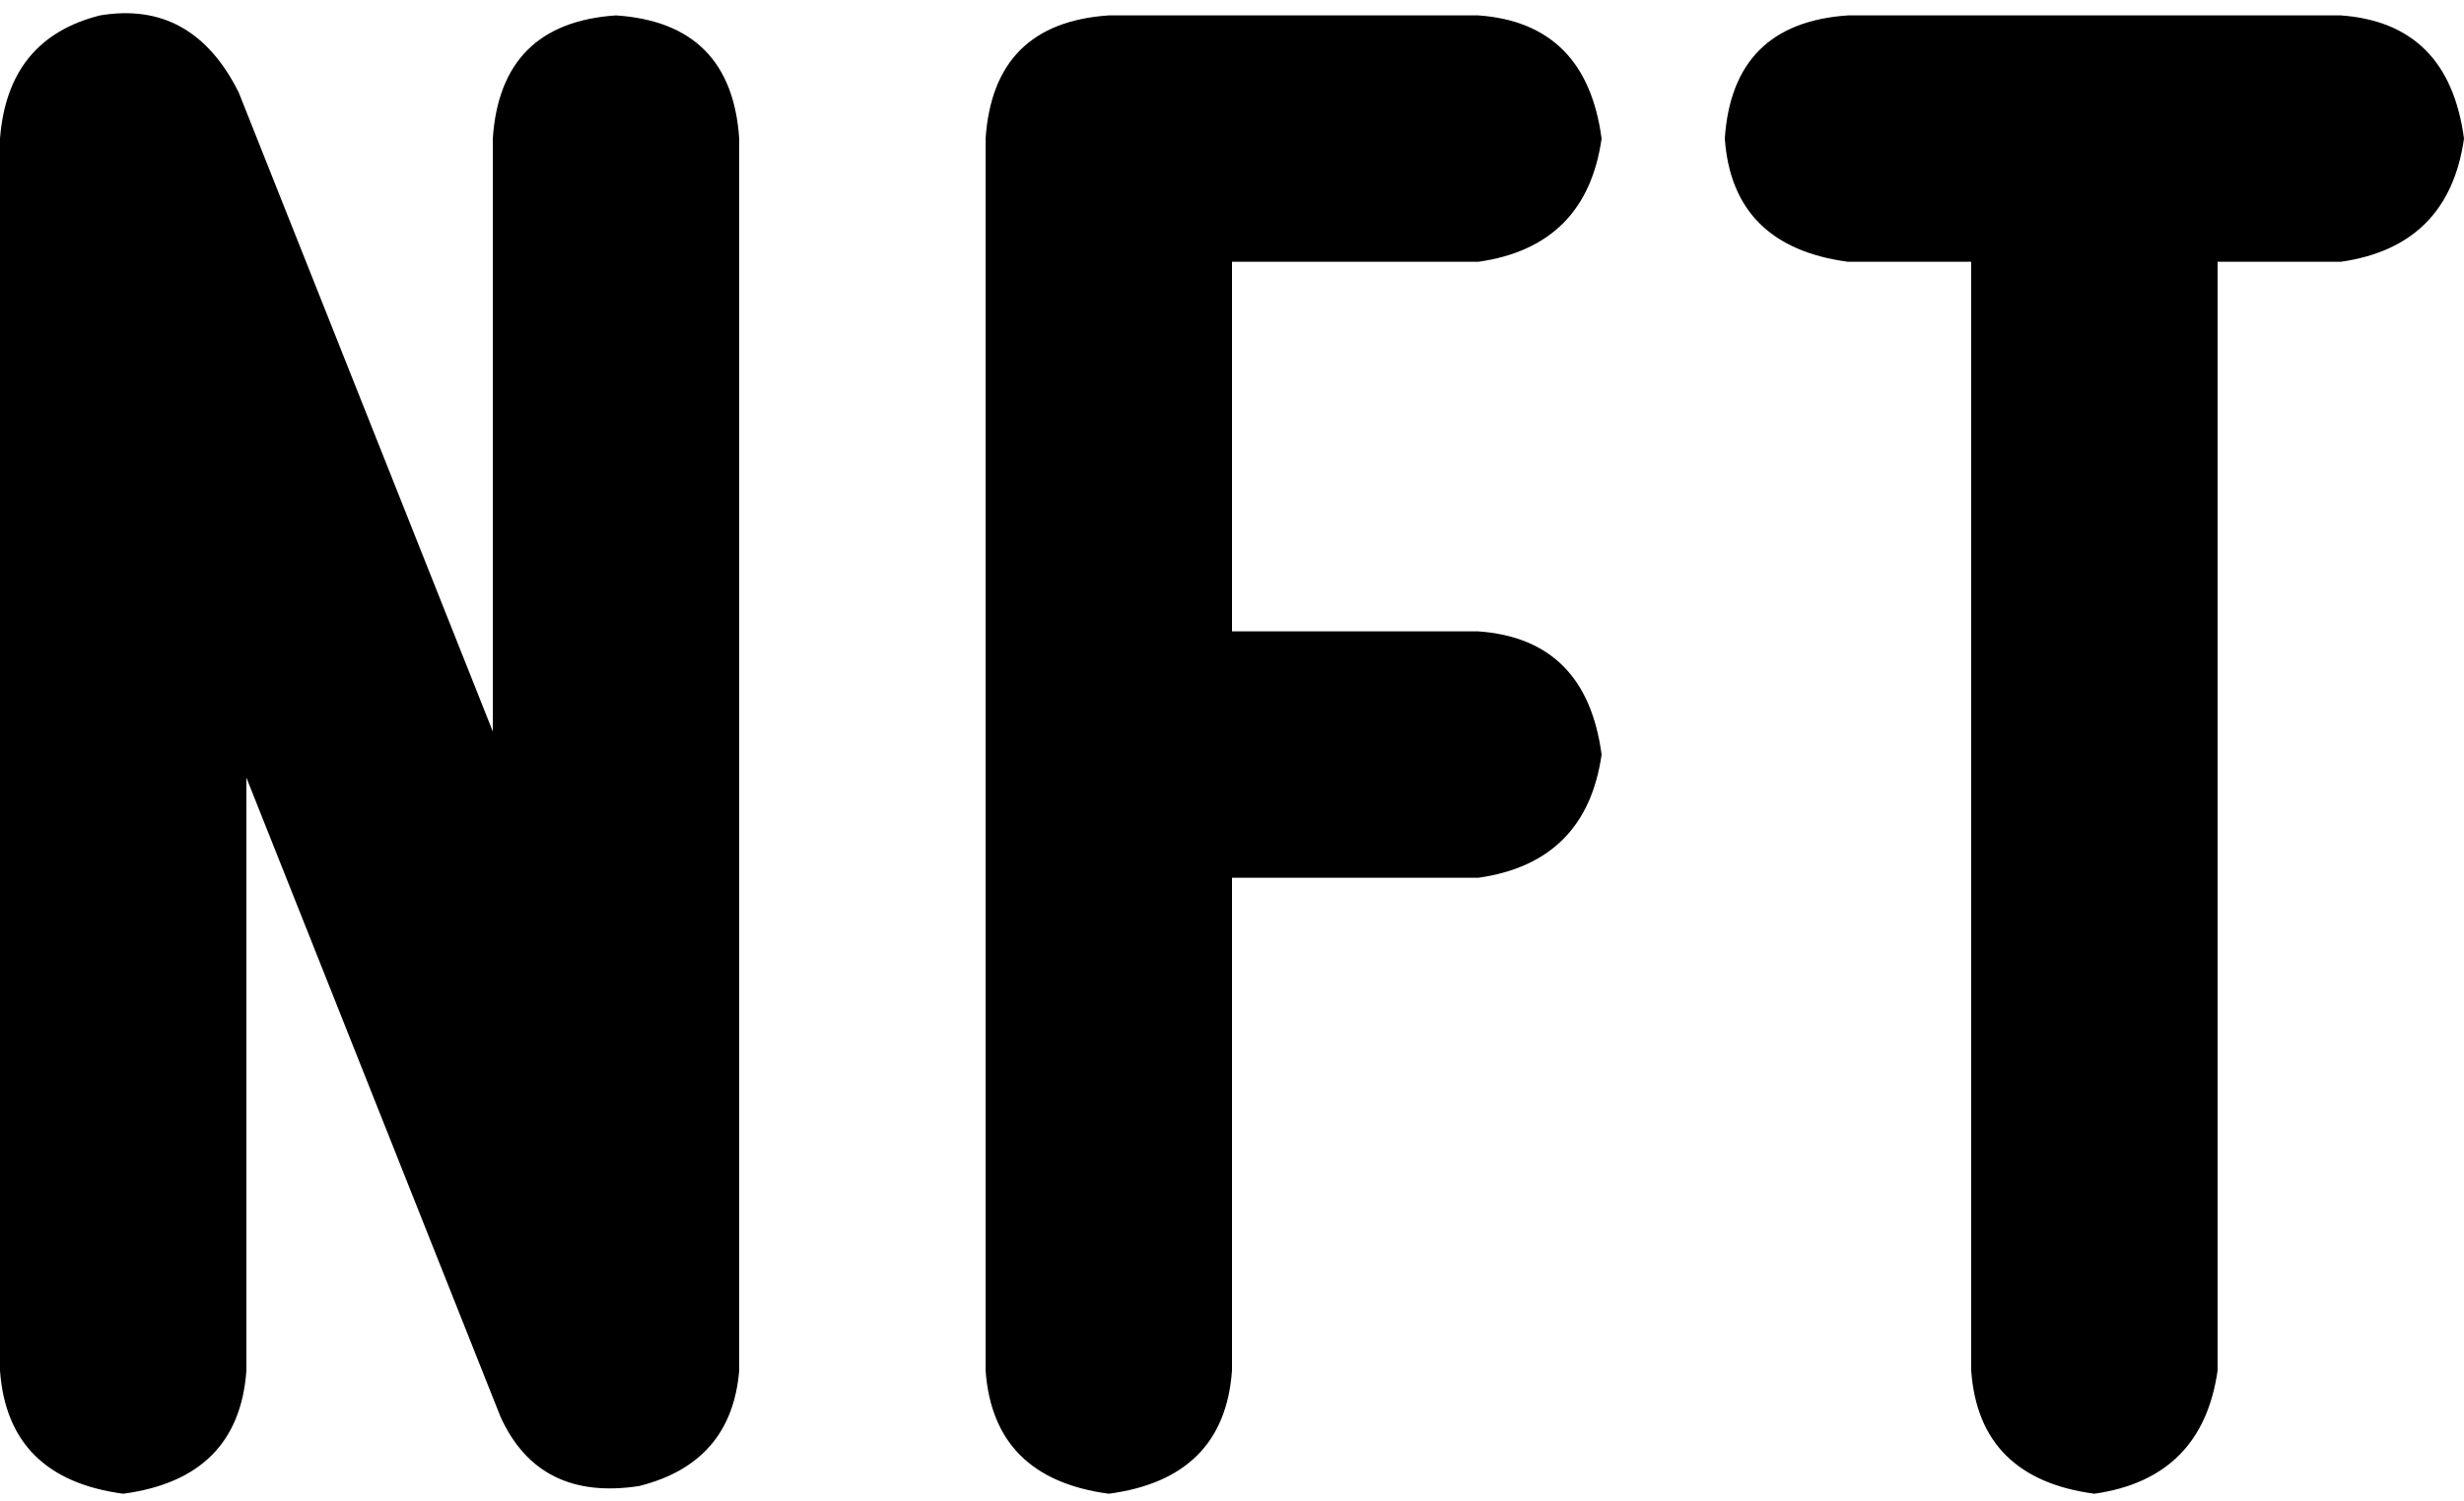 <svg xmlns="http://www.w3.org/2000/svg" viewBox="0 0 320 195">
    <path d="M 13 2 Q 25 0 31 12 L 64 95 L 64 18 Q 65 3 80 2 Q 95 3 96 18 L 96 178 Q 95 190 83 193 Q 70 195 65 184 L 32 101 L 32 178 Q 31 192 16 194 Q 1 192 0 178 L 0 18 Q 1 5 13 2 L 13 2 Z M 128 18 Q 129 3 144 2 L 192 2 Q 206 3 208 18 Q 206 32 192 34 L 160 34 L 160 82 L 192 82 Q 206 83 208 98 Q 206 112 192 114 L 160 114 L 160 178 Q 159 192 144 194 Q 129 192 128 178 L 128 98 L 128 18 L 128 18 Z M 240 2 L 304 2 Q 318 3 320 18 Q 318 32 304 34 L 288 34 L 288 178 Q 286 192 272 194 Q 257 192 256 178 L 256 34 L 240 34 Q 225 32 224 18 Q 225 3 240 2 L 240 2 Z"/>
</svg>
